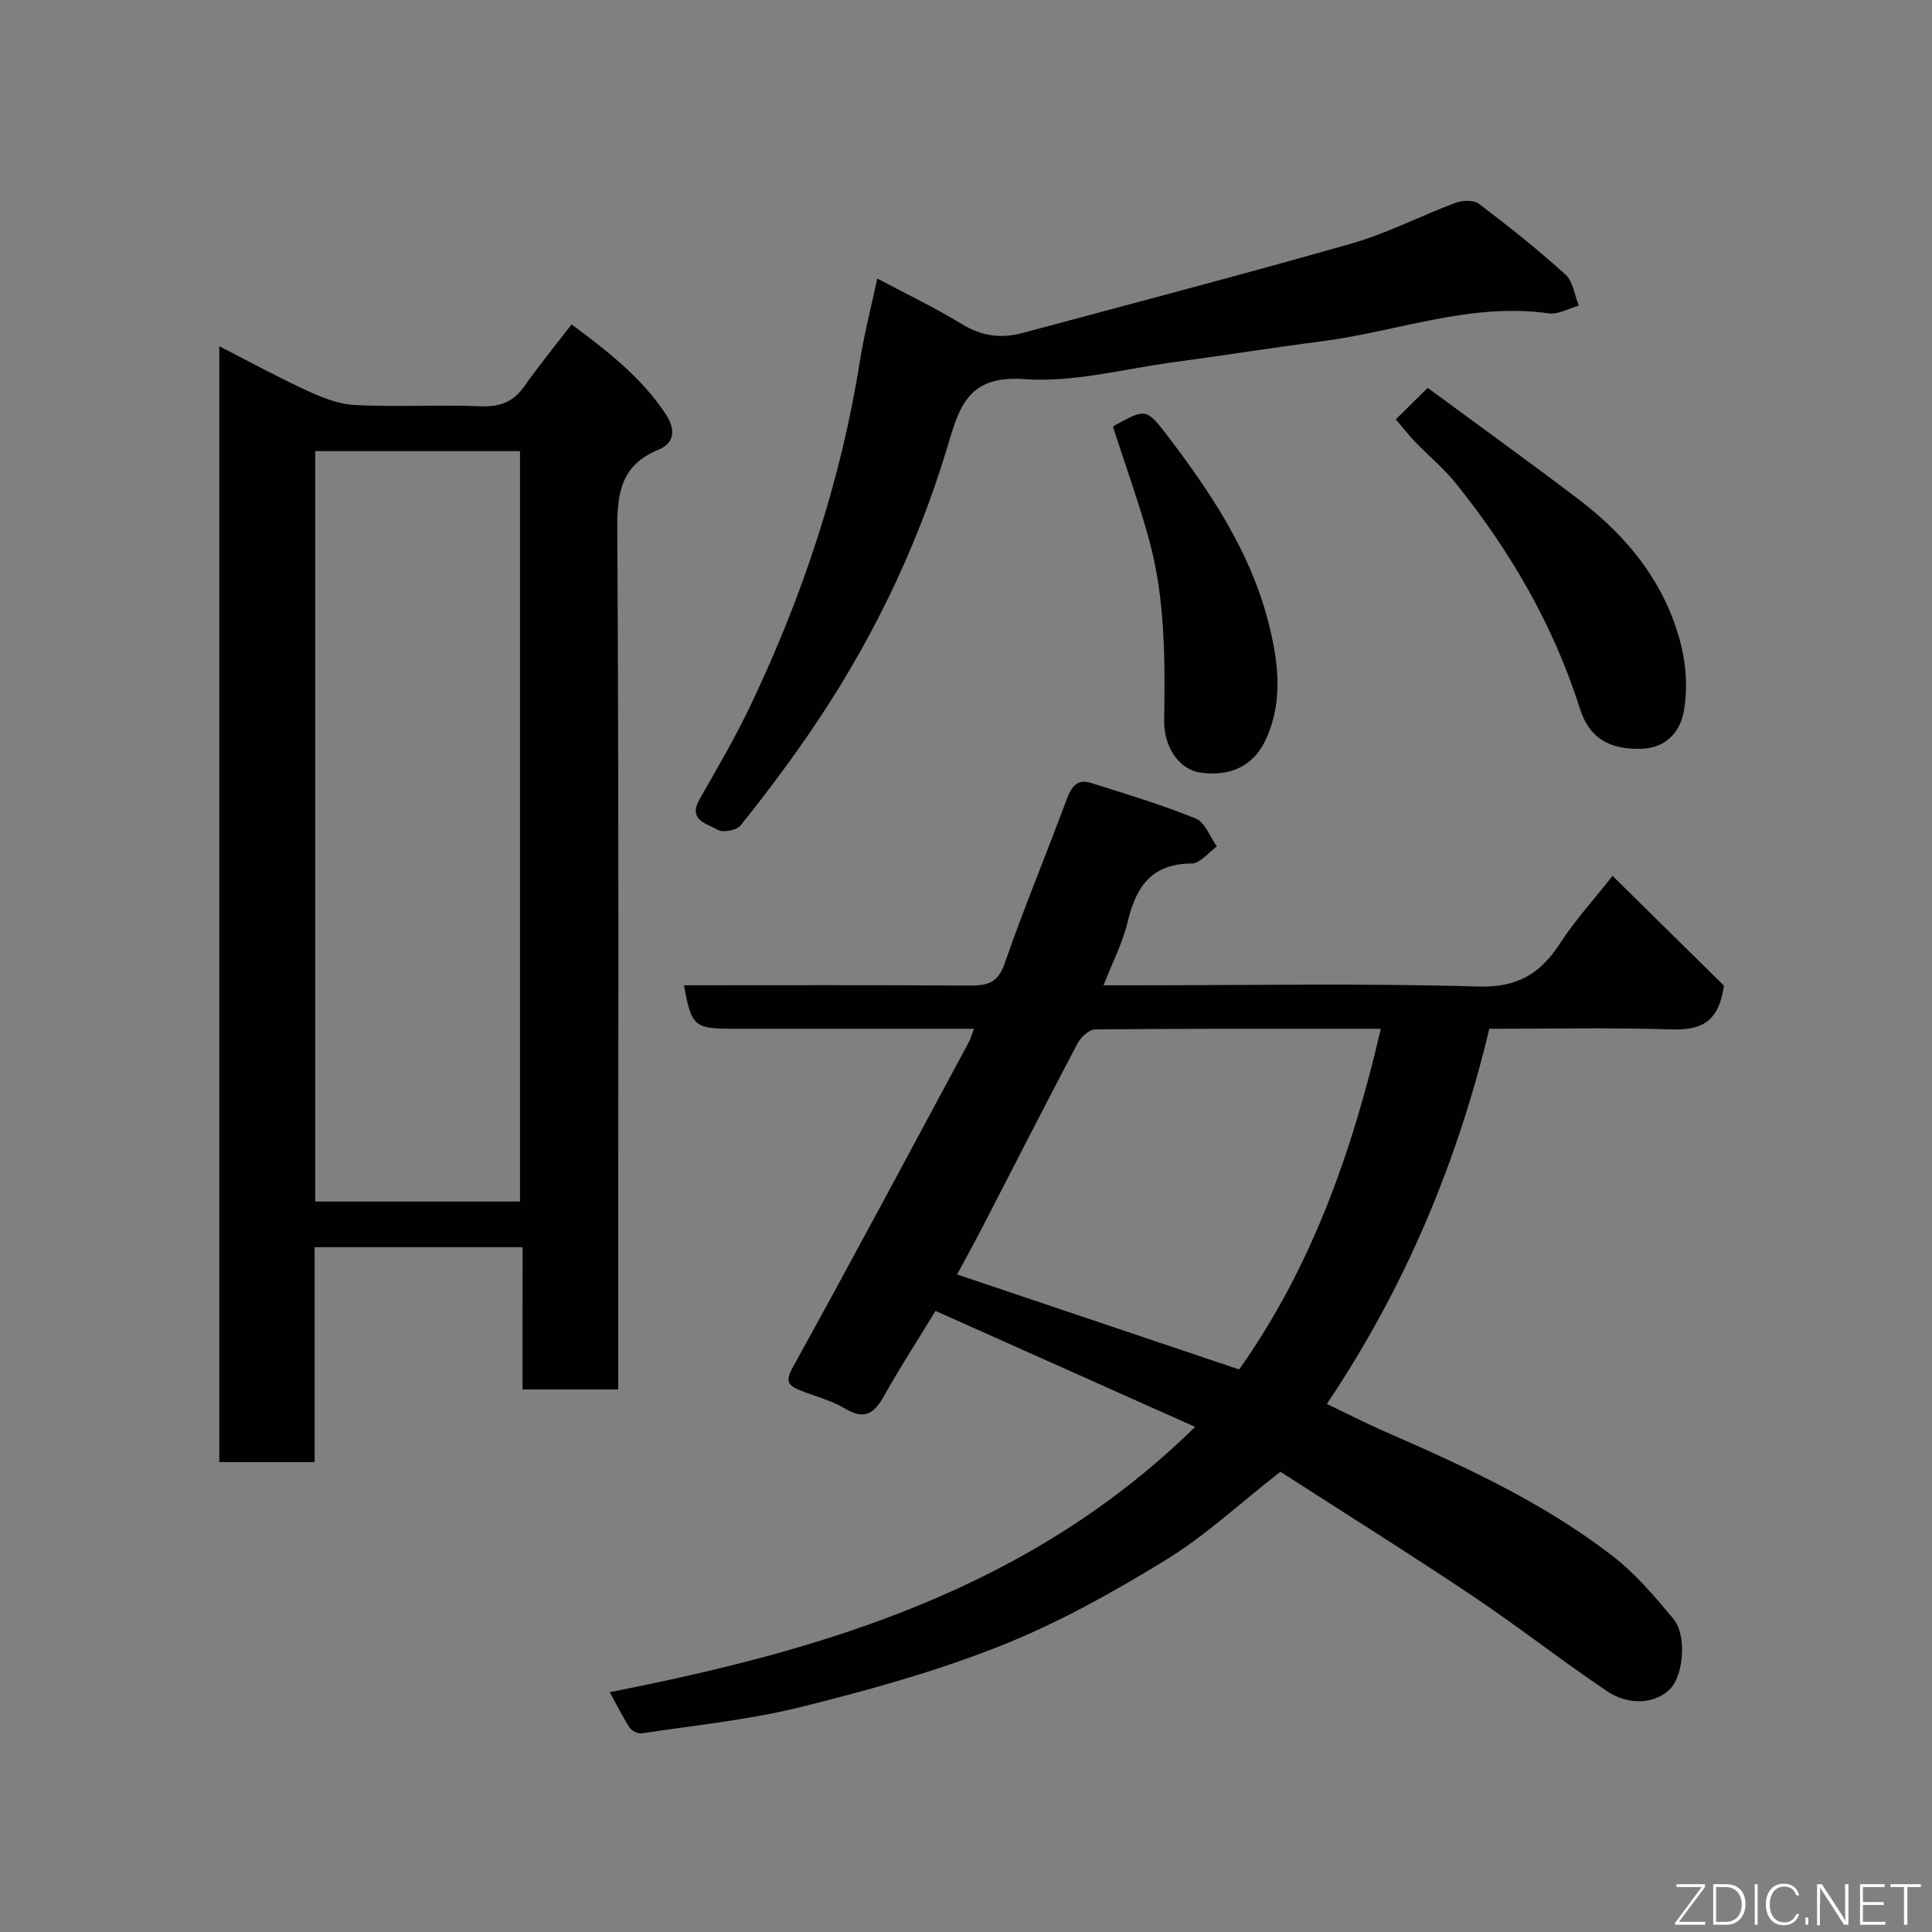 <svg enable-background="new 0 0 400 400" viewBox="0 0 400 400" xmlns="http://www.w3.org/2000/svg"><rect x="0" y="0" width="400" height="400" fill="#808080" stroke="none"/><path d="m228.47 204h6.16c23.83 0 47.67-.45 71.48.25 8.14.24 12.85-2.72 16.93-9.01 3.01-4.64 6.79-8.79 10.82-13.9 8.13 8.01 16.01 15.77 23.05 22.71-1.1 8.2-5.35 9.26-11.24 9.07-12.31-.39-24.64-.12-37.32-.12-6.63 27.71-17.45 53.55-33.64 77.67 4.37 2.09 8.33 4.13 12.41 5.9 16.32 7.11 32.49 14.58 46.67 25.52 4.77 3.68 8.8 8.42 12.68 13.09 2.81 3.38 2.07 11.59-.61 14.41-2.93 3.09-8.45 3.72-13.18.53-9.47-6.38-18.47-13.46-27.97-19.81-13.27-8.88-26.81-17.35-39.62-25.6-8.48 6.62-15.63 13.32-23.81 18.32-10.92 6.68-22.27 13.02-34.14 17.73-13.4 5.32-27.44 9.21-41.46 12.69-10.73 2.66-21.85 3.75-32.82 5.42-.78.12-2.05-.5-2.49-1.16-1.5-2.31-2.72-4.8-4.13-7.37 44.55-8.73 87.07-21.42 121.2-54.92-18.31-8.18-35.9-16.03-53.75-24.01-3.77 6.18-7.4 11.78-10.66 17.59-2.01 3.59-3.98 5.09-8.05 2.64-2.89-1.74-6.32-2.54-9.48-3.85-2.34-.97-2.94-1.85-1.36-4.7 12.33-22.31 24.32-44.8 36.4-67.24.38-.7.59-1.49 1.13-2.86-8.11 0-15.84 0-23.56 0-8.83 0-17.66 0-26.5 0-7.86 0-8.48-.55-10-9 19.69 0 39.35-.07 59.01.06 3.61.02 5.92-.38 7.35-4.49 4-11.53 8.71-22.8 12.95-34.25.96-2.6 2.26-4.07 4.97-3.21 7.28 2.3 14.62 4.5 21.67 7.37 1.93.78 2.95 3.79 4.38 5.78-1.74 1.24-3.48 3.52-5.23 3.53-8.22.04-11.47 4.72-13.2 11.93-1 4.34-3.14 8.43-5.04 13.29zm28.08 79.53c15.01-21.18 23.43-45.11 29.33-70.53-19.88 0-39.52-.06-59.16.13-1.25.01-2.96 1.63-3.65 2.94-6.7 12.7-13.21 25.51-19.81 38.27-1.66 3.2-3.41 6.36-5.11 9.52 19.88 6.69 39.1 13.16 58.4 19.67z" fill="#010103"/><path d="m108.19 258.22c-14.65 0-28.58 0-43.05 0v44.49c-6.8 0-13.06 0-19.74 0 0-76.69 0-153.51 0-231.03 6.16 3.15 11.98 6.35 18 9.12 3.17 1.46 6.64 2.89 10.04 3.06 8.64.43 17.32-.09 25.97.25 3.97.16 6.79-.79 9.1-4.07 3-4.27 6.32-8.32 9.83-12.88 7.29 5.43 14.48 10.94 19.55 18.68 1.79 2.73 2.1 5.76-1.56 7.26-7.35 3.02-8.57 8.4-8.53 15.92.35 57.46.19 114.92.19 172.39v6.27c-6.67 0-13.05 0-19.81 0 .01-9.69.01-19.29.01-29.46zm-.53-9.45c0-52.08 0-103.78 0-155.37-14.39 0-28.44 0-42.4 0v155.37z" fill="#010103"/><path d="m181.63 57.66c6.13 3.27 12.03 6.08 17.58 9.47 4.06 2.49 8.1 3 12.51 1.81 22.77-6.13 45.59-12.09 68.26-18.57 7.31-2.09 14.18-5.7 21.34-8.37 1.44-.54 3.79-.63 4.87.19 6.15 4.65 12.2 9.47 17.91 14.64 1.58 1.43 1.89 4.26 2.78 6.45-2.09.57-4.28 1.88-6.25 1.6-16.18-2.3-31.28 3.75-46.89 5.77-10.22 1.32-20.39 2.95-30.61 4.32-10.39 1.39-20.92 4.28-31.16 3.52-11.95-.88-13.51 6.41-15.94 14.43-6.48 21.39-16.24 41.22-28.94 59.58-4.36 6.31-8.98 12.45-13.79 18.43-.8.99-3.65 1.51-4.72.87-2.14-1.28-6.27-1.95-3.71-6.4 3.66-6.36 7.36-12.73 10.52-19.35 10.84-22.76 18.72-46.48 22.67-71.45.87-5.46 2.27-10.85 3.57-16.94z" fill="#010103"/><path d="m288.99 86.82c2.26-2.24 4.02-3.98 6.6-6.52 10.32 7.61 20.88 15.21 31.24 23.08 10.28 7.81 18.12 17.58 21.25 30.32 1.08 4.37 1.32 9.29.51 13.69-.77 4.17-3.72 7.54-8.86 7.64-6.57.13-10.69-2.17-12.66-8.41-5.44-17.16-14.31-32.39-25.48-46.34-2.58-3.23-5.84-5.92-8.72-8.92-1.34-1.41-2.54-2.97-3.88-4.54z" fill="#010103"/><path d="m230.45 88.43c-.11.13.05-.19.31-.33 6.46-3.55 6.57-3.63 11.07 2.27 8.83 11.59 16.93 23.78 20.64 37.97 2.08 7.93 3.4 16.43-.35 24.67-2.6 5.72-7.54 7.82-13.63 6.94-4.31-.62-7.54-5.21-7.46-10.79.18-12.55.23-25.11-3.1-37.32-2.13-7.8-4.91-15.44-7.48-23.41z" fill="#010103"/><g fill="#fbfcfa"><path d="m346.9 398 5.4-7.3h-5.2v-.6h5.9v.6l-5.4 7.2h5.5l-.1.6h-6.2v-.5z"/><path d="m354.7 390.1h2.8c2.3 0 3.9 1.6 3.9 4.1s-1.6 4.3-3.9 4.3h-2.8zm.6 7.8h2c2.2 0 3.3-1.6 3.3-3.6 0-1.8-1-3.6-3.3-3.6h-2z"/><path d="m363.9 390.1v8.4h-.6v-8.4h1.6z"/><path d="m372.5 396.3c-.4 1.3-1.4 2.3-3.2 2.3-2.4 0-3.7-1.9-3.7-4.3 0-2.3 1.2-4.3 3.7-4.3 1.8 0 2.9 1 3.2 2.4h-.6c-.4-1.1-1.1-1.8-2.5-1.8-2.1 0-3 1.9-3 3.7s.9 3.7 3 3.7c1.4 0 2.1-.7 2.5-1.7z"/><path d="m373.8 398.5v-1.5h.6v1.5z"/><path d="m376.2 398.5v-8.4h1c1.3 2 4.4 6.7 4.9 7.6-.1-1.2-.1-2.4-.1-3.8v-3.8h.7v8.4h-.9c-1.2-1.9-4.4-6.8-5-7.7.1 1.1 0 2.3 0 3.9v3.9h-.6z"/><path d="m390 394.4h-4.3v3.5h4.7l-.1.6h-5.2v-8.4h5.1v.6h-4.5v3.1h4.3z"/><path d="m394.2 390.7h-2.8v-.6h6.3v.6h-2.8v7.8h-.7z"/></g></svg>